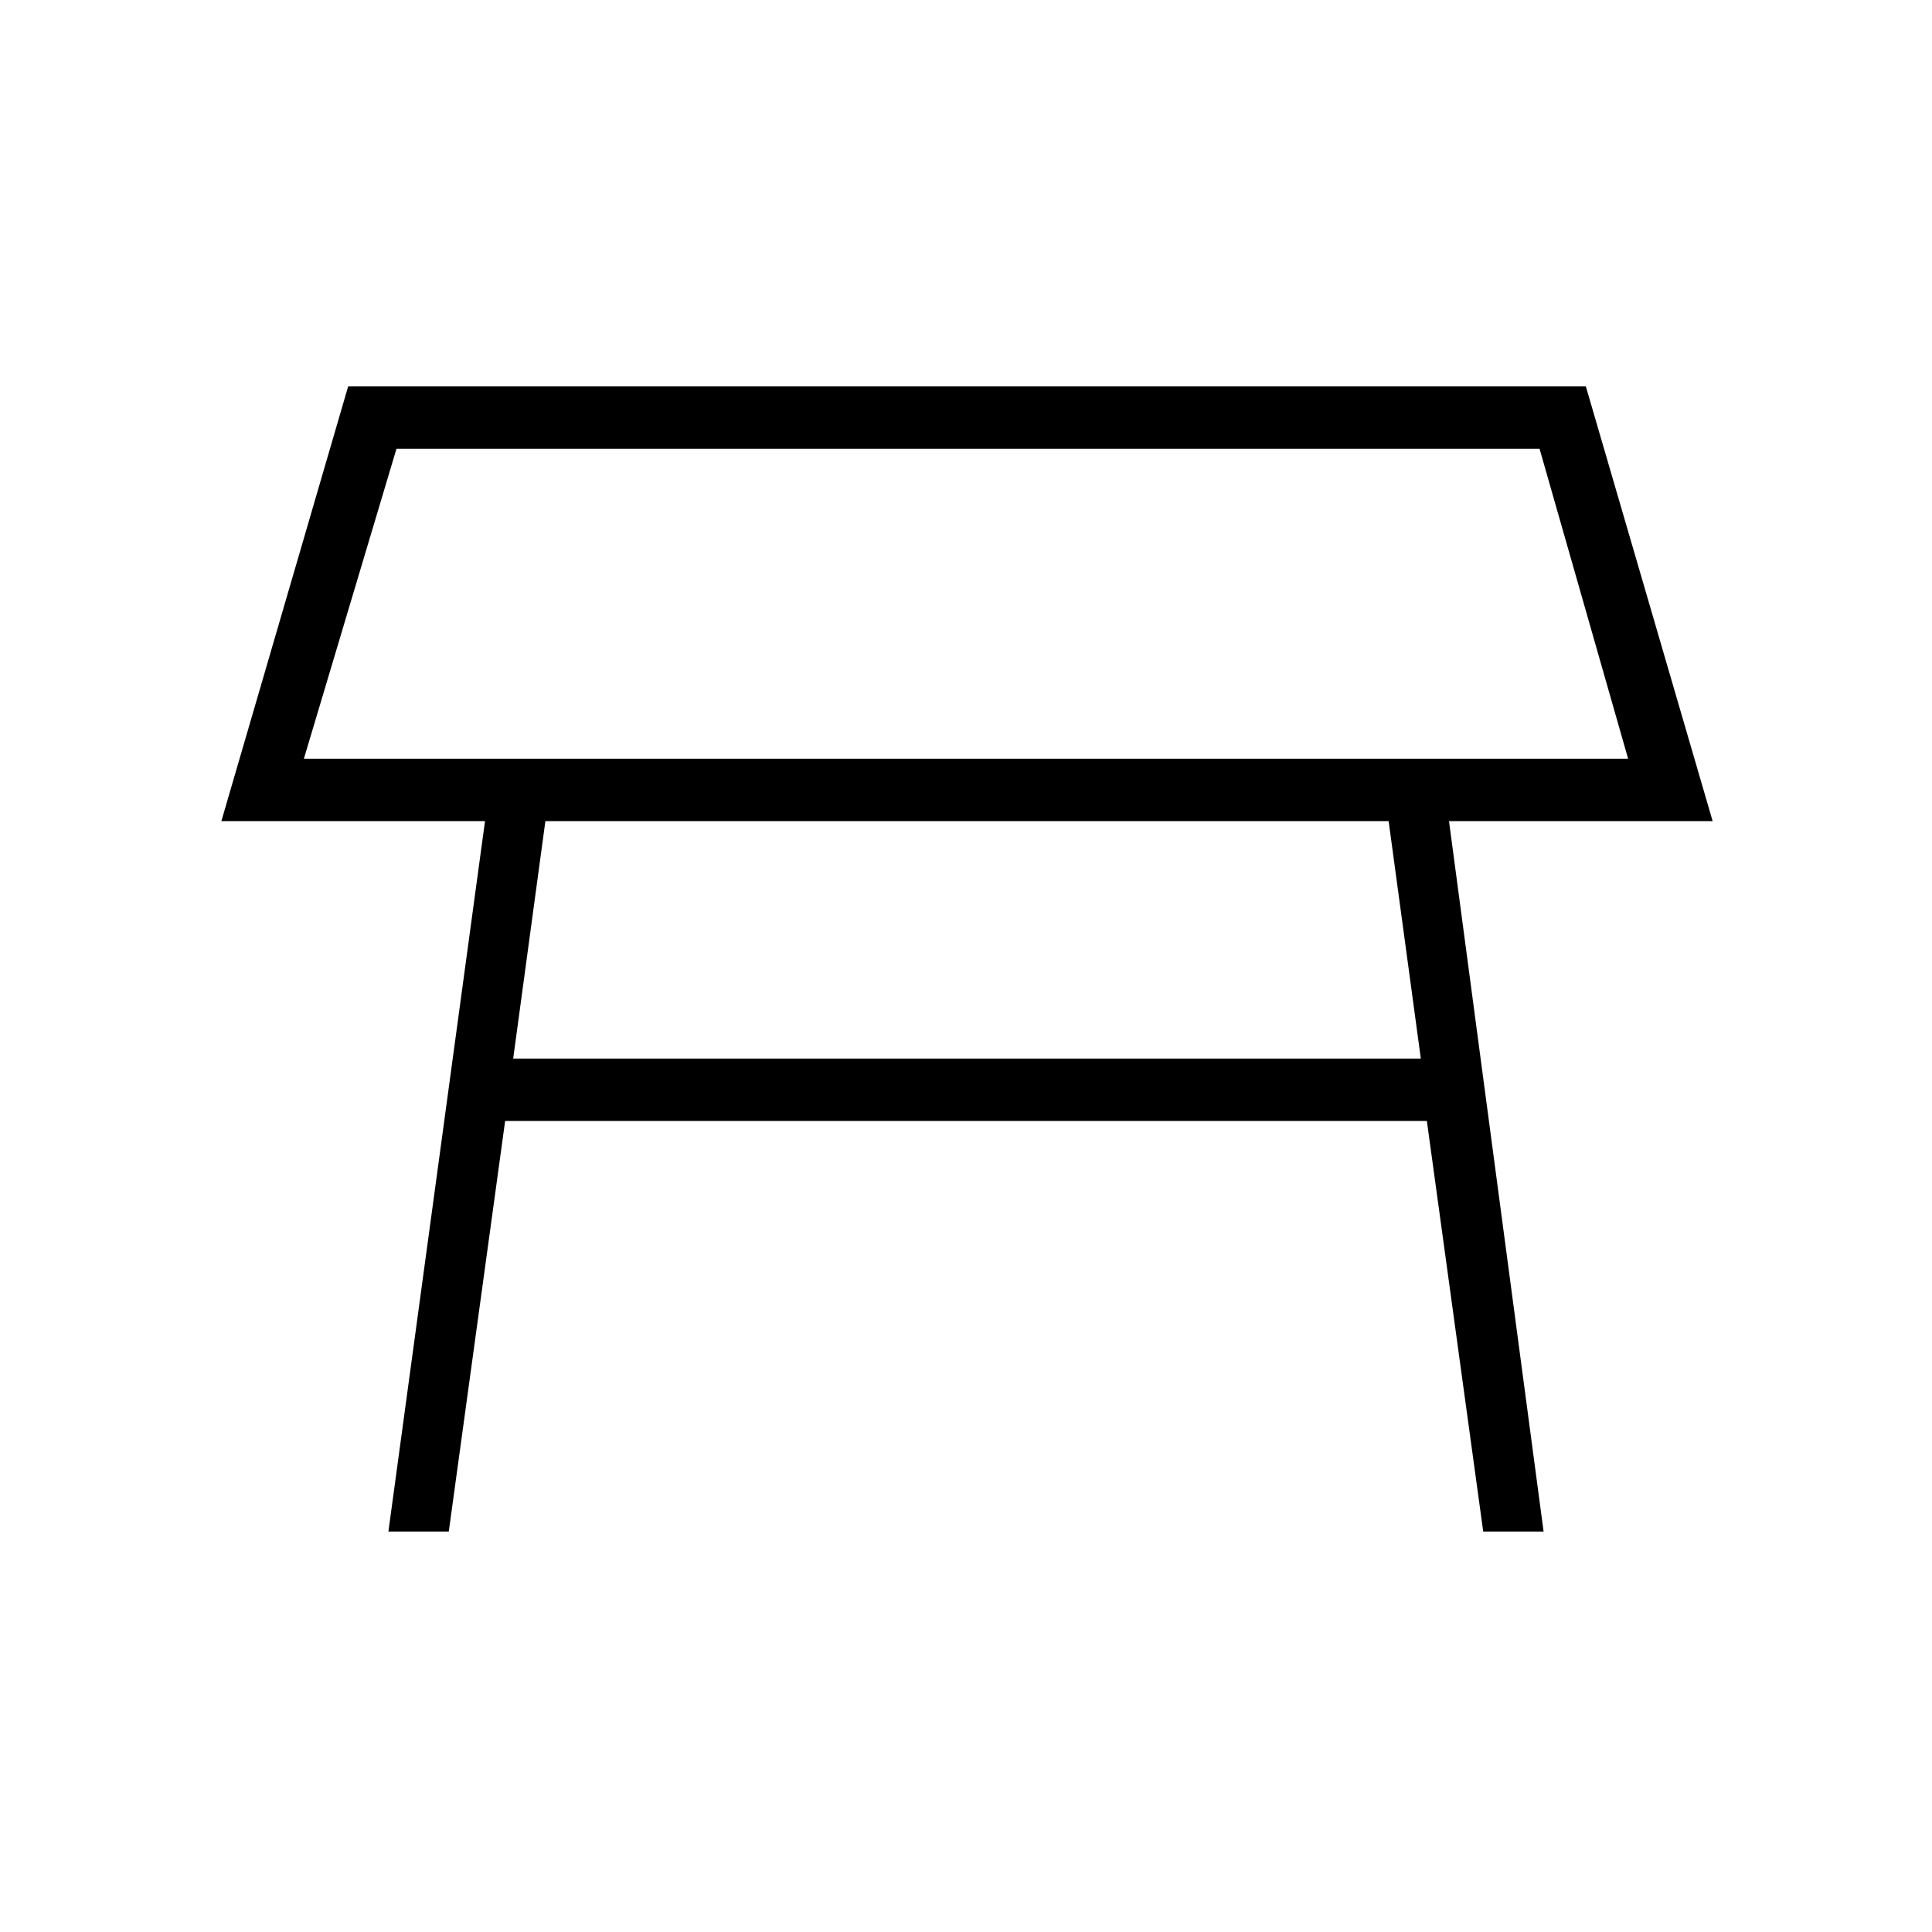 <svg xmlns="http://www.w3.org/2000/svg" width="48" height="48" viewBox="0 0 48 48"><path d="M7.55 18.85h32.9l-2.2-7.7H9.85ZM24 15ZM12.75 26.3H35.3l-.8-5.9H13.55Zm-3.1 11.75 2.4-17.65H5.5L8.65 9.6H39.4l3.15 10.8H36l2.35 17.65h-1.5l-1.4-10.2h-22.9l-1.4 10.2Z"/></svg>